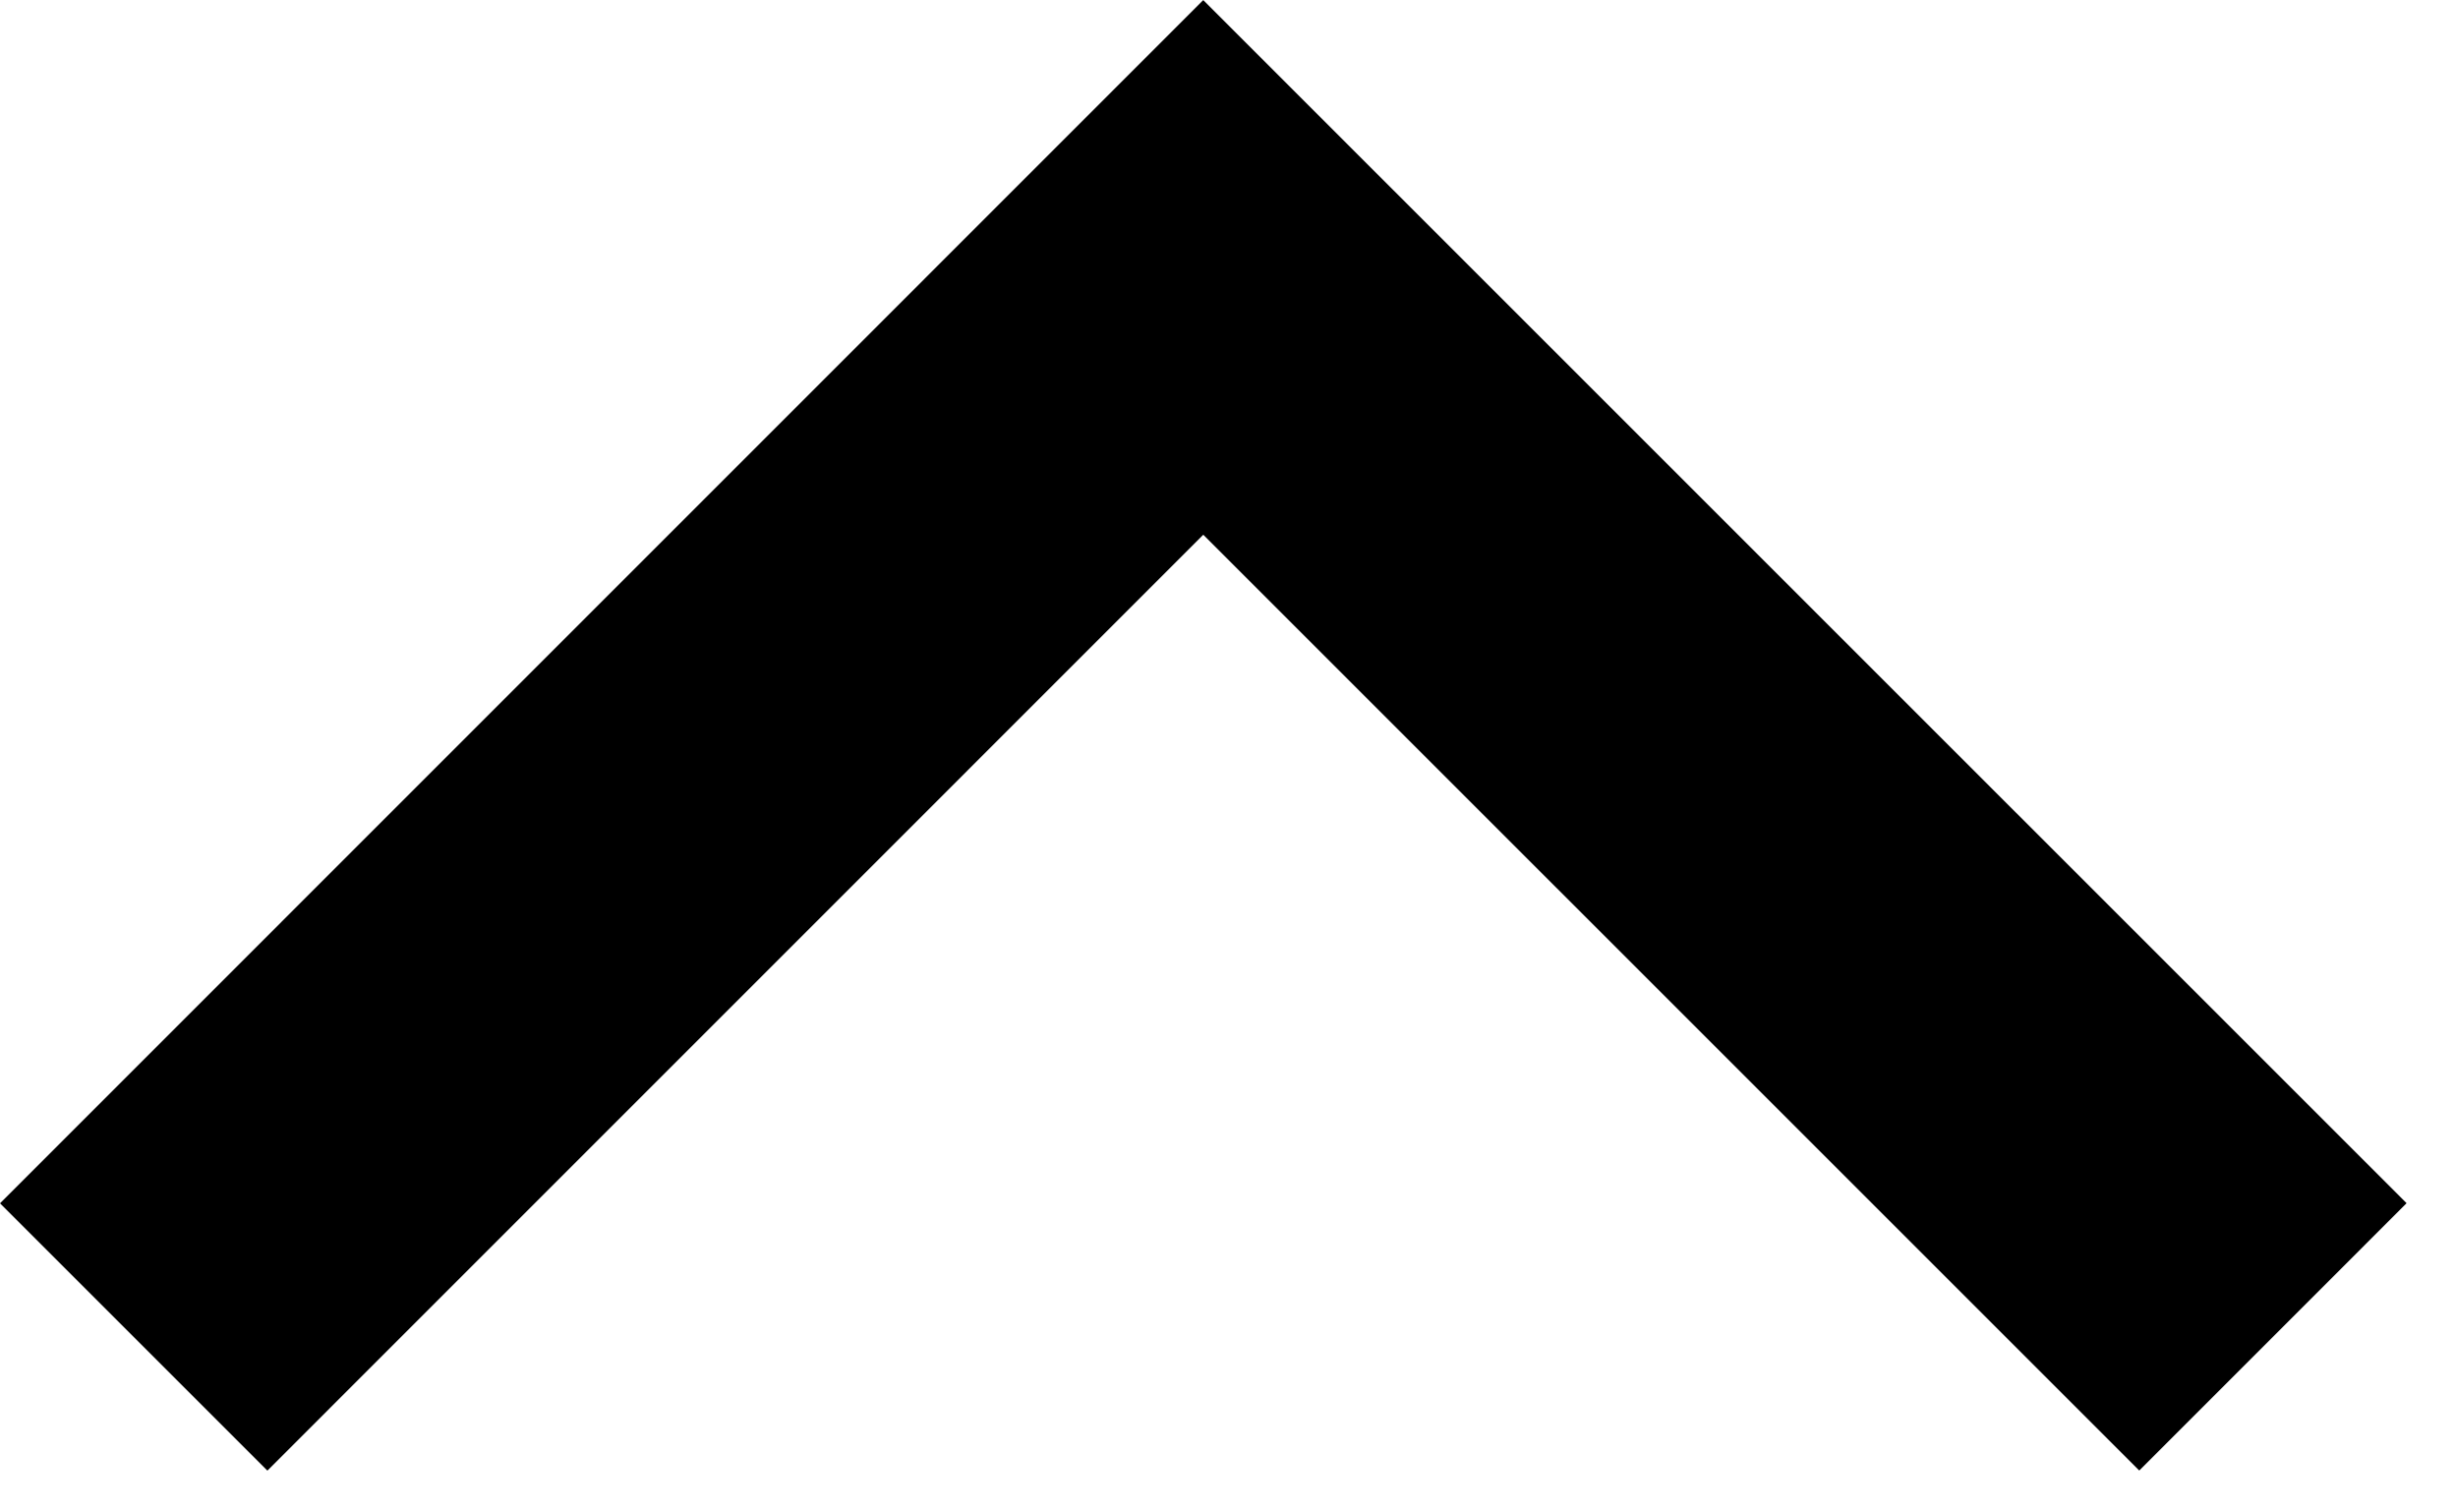 <svg width="26" height="16" viewBox="0 0 26 16" fill="none" xmlns="http://www.w3.org/2000/svg" xmlns:xlink="http://www.w3.org/1999/xlink">
<path d="M12.728,5.657L2.828,15.557L0,12.729L12.728,0.001L25.456,12.729L22.628,15.557L12.728,5.657Z" transform="rotate(359.997 12.728 7.779)" fill="#000000"/>
</svg>
